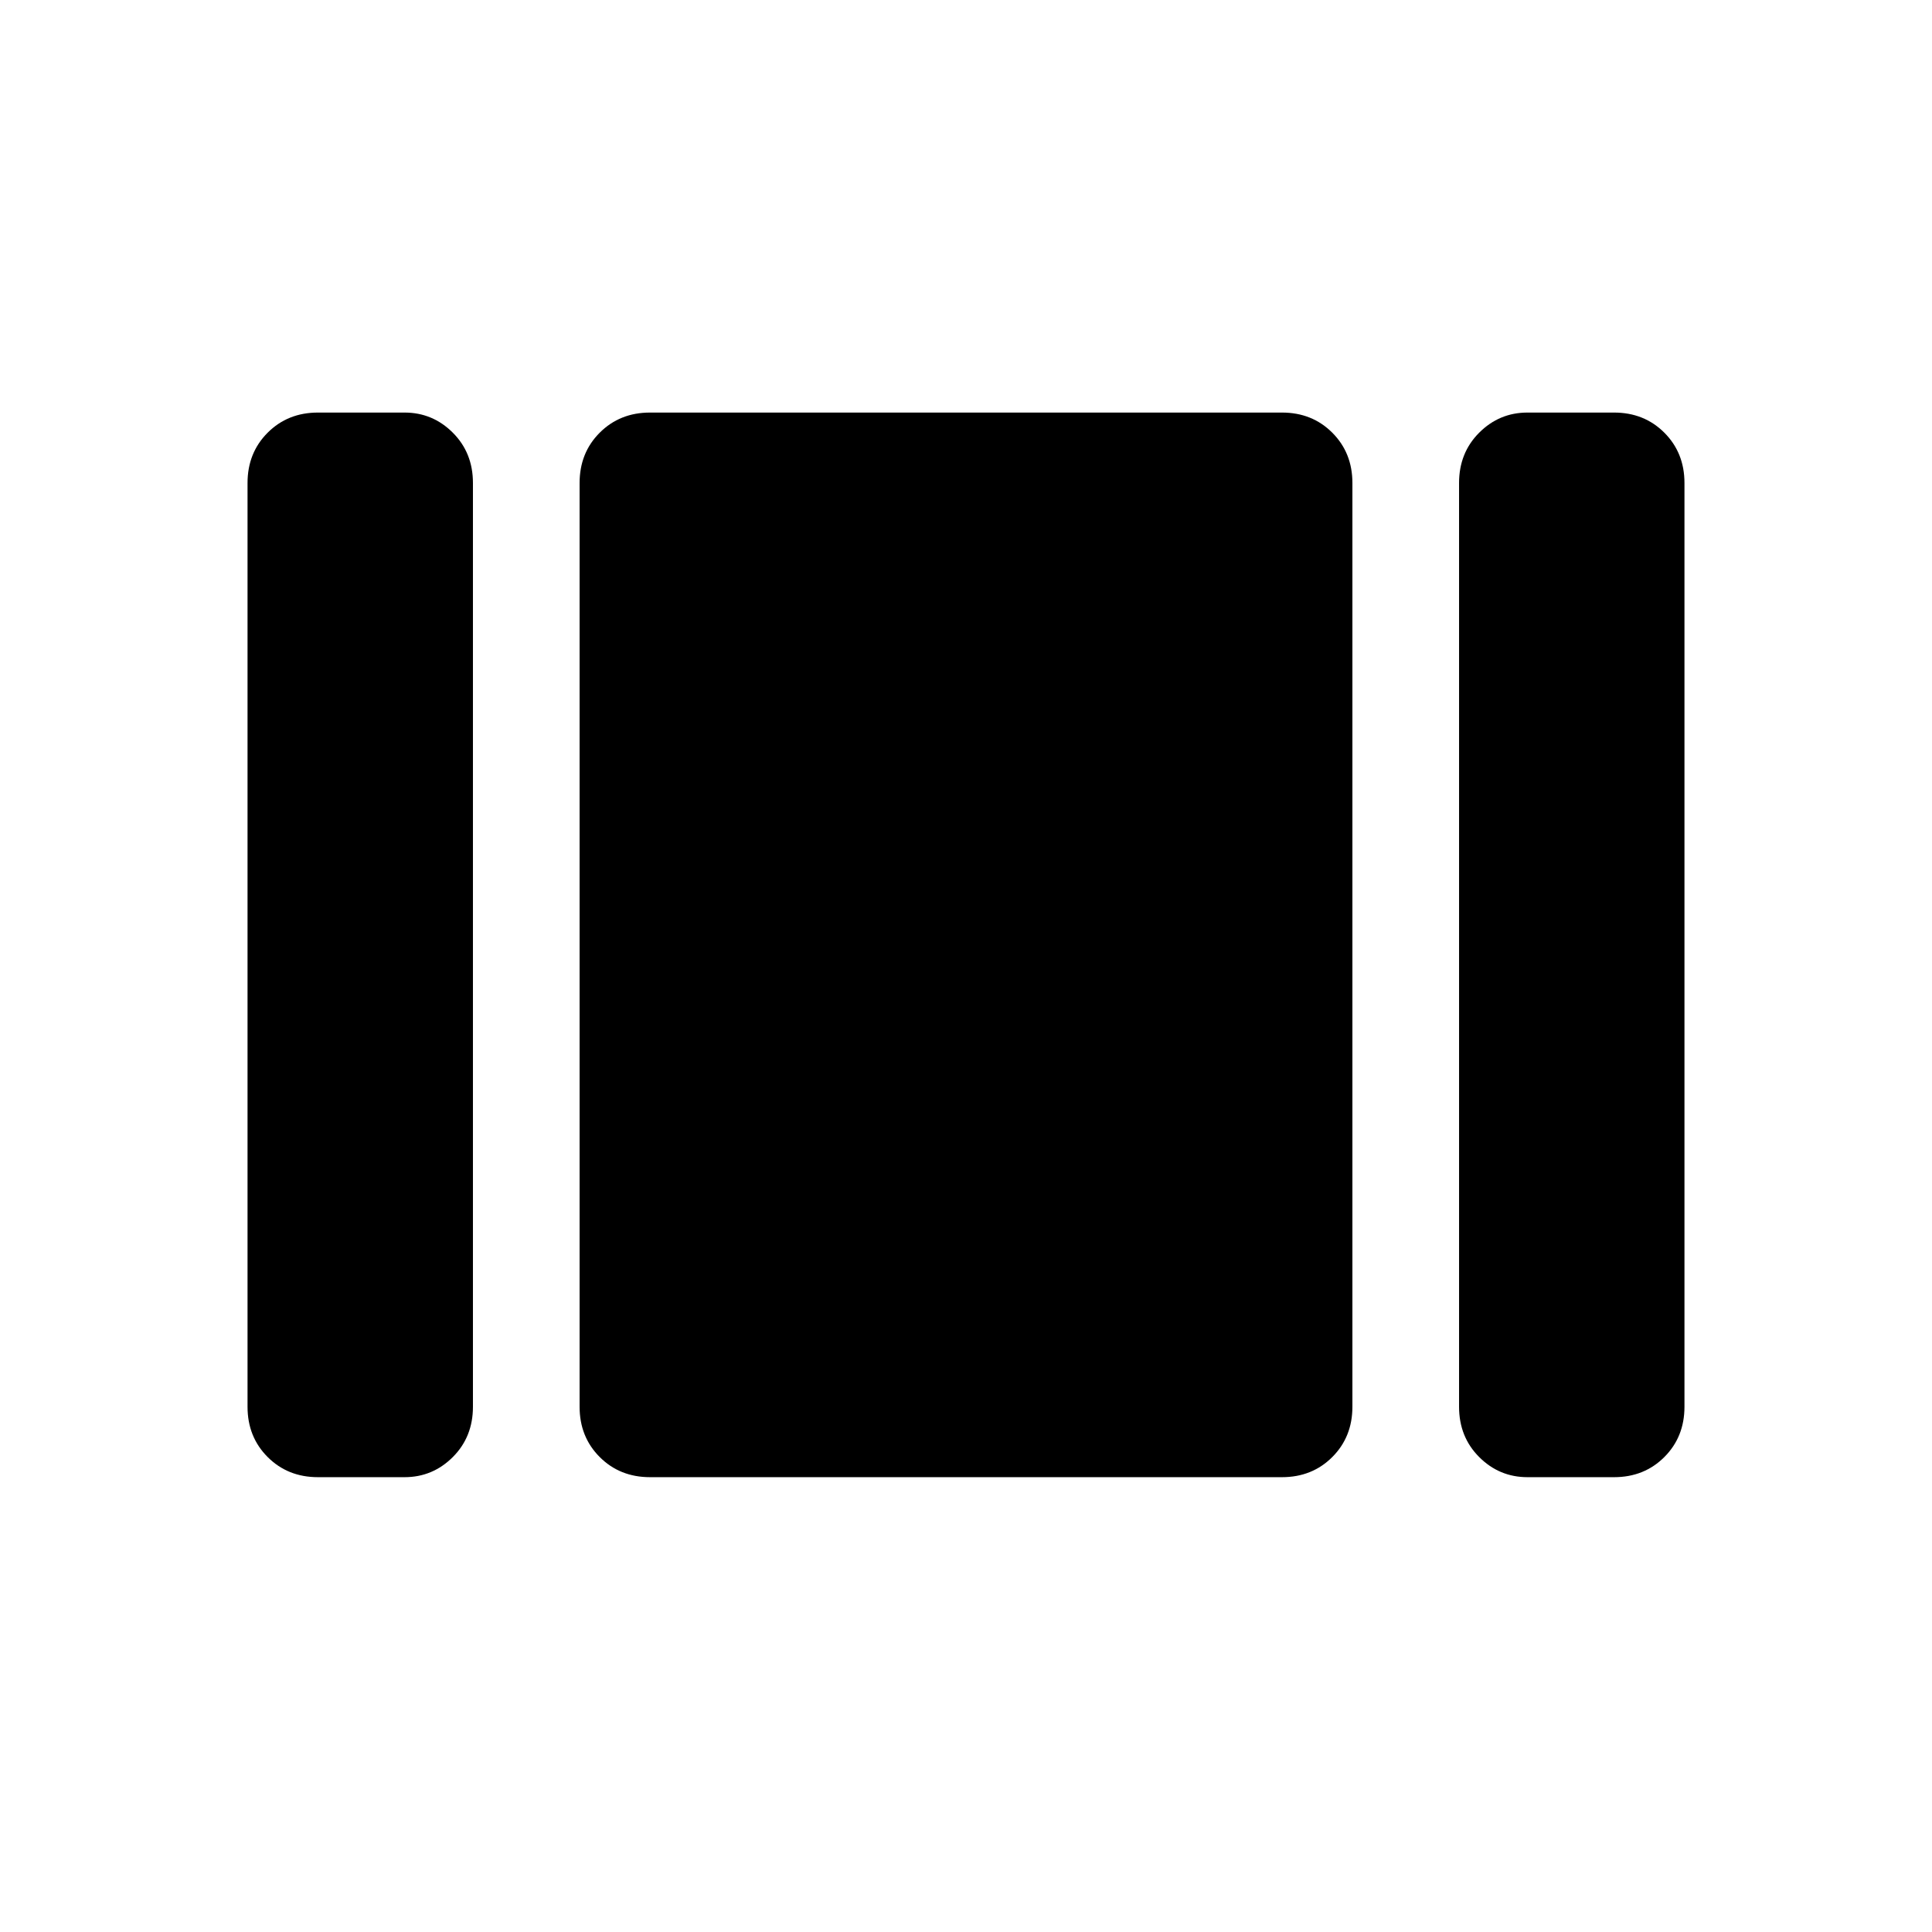 <svg xmlns="http://www.w3.org/2000/svg" height="48" width="48"><path d="M37.95 36.7q-.7 0-1.2-.5t-.5-1.25V12q0-.75.5-1.25t1.2-.5h2.15q.75 0 1.25.5t.5 1.25v22.95q0 .75-.5 1.25t-1.25.5Zm-21.8 0q-.75 0-1.25-.5t-.5-1.25V12q0-.75.5-1.25t1.25-.5h15.7q.75 0 1.25.5t.5 1.25v22.95q0 .75-.5 1.25t-1.25.5Zm-8.25 0q-.75 0-1.25-.5t-.5-1.25V12q0-.75.5-1.25t1.25-.5h2.15q.7 0 1.2.5t.5 1.25v22.95q0 .75-.5 1.25t-1.2.5Z"/></svg>